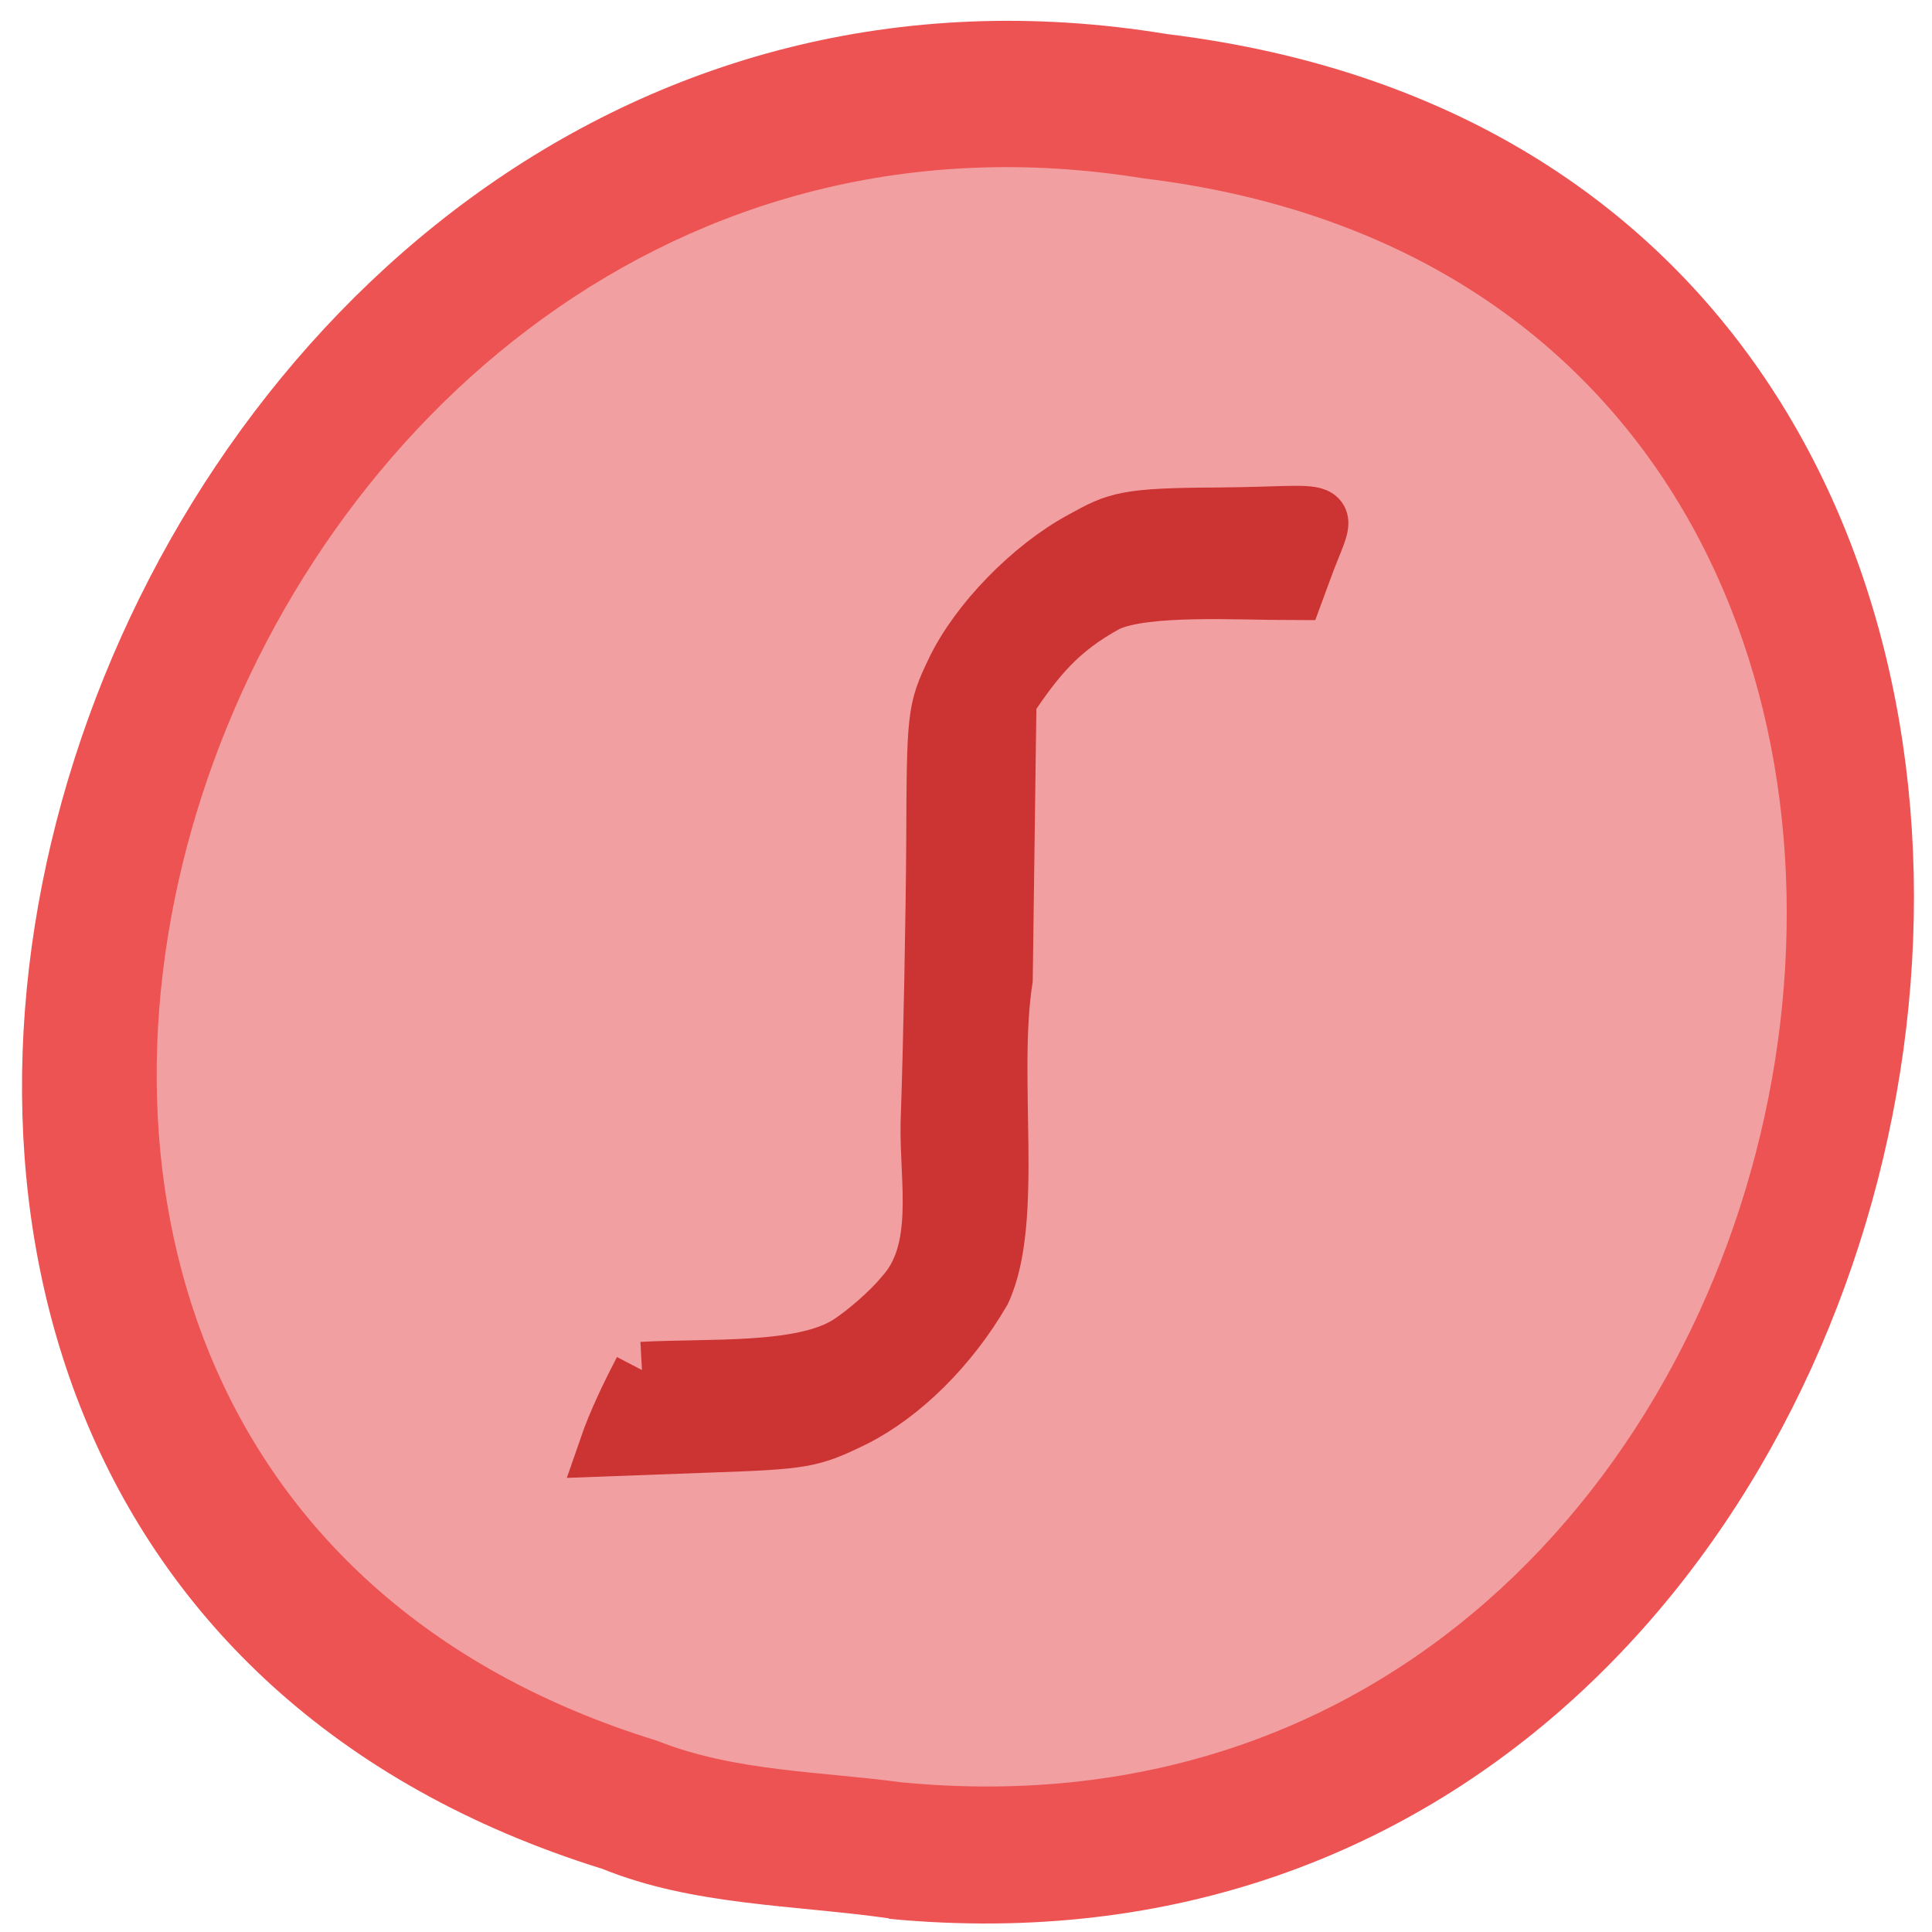 <svg xmlns="http://www.w3.org/2000/svg" viewBox="0 0 16 16"><path d="m 7.363 15.891 c 9.504 0.906 12.06 -14.418 2.301 -15.609 c -8.973 -1.477 -13.594 12.418 -4.676 15.195 c 0.754 0.305 1.578 0.297 2.375 0.41" fill="#ed5353"/><path d="m 7.484 14.762 c 8.188 0.773 10.391 -12.27 1.984 -13.285 c -7.73 -1.254 -11.715 10.57 -4.03 12.938 c 0.648 0.258 1.359 0.254 2.047 0.348" fill="#f29fa1"/><path d="m 85.75 183 c 9.06 -0.5 21.313 0.375 27.5 -3.5 c 2.438 -1.563 5.75 -4.5 7.375 -6.5 c 5.438 -5.938 3.25 -15.375 3.438 -23.06 c 0.375 -10.75 0.688 -27.5 0.75 -37.25 c 0.063 -17.313 0.125 -17.813 2.625 -23.06 c 3.125 -6.563 10.25 -13.875 17.06 -17.563 c 4.75 -2.625 5.75 -3.125 18.313 -3.188 c 15.75 -0.125 14.75 -1.75 11.75 6.125 l -1.5 4.063 c -7.875 0 -20.06 -0.813 -25.19 1.563 c -6.438 3.5 -9.438 7.313 -13.188 12.875 l -0.5 37.31 c -2.063 13.188 1.5 32.13 -2.938 41.688 c -4.375 7.5 -10.688 13.75 -17.12 17 c -5.75 2.813 -6.688 3 -19.563 3.438 l -13.5 0.5 c 1.25 -3.625 3.125 -7.438 4.688 -10.438" transform="scale(0.062)" fill="#c33" stroke="#c33" stroke-width="7.53"/></svg>